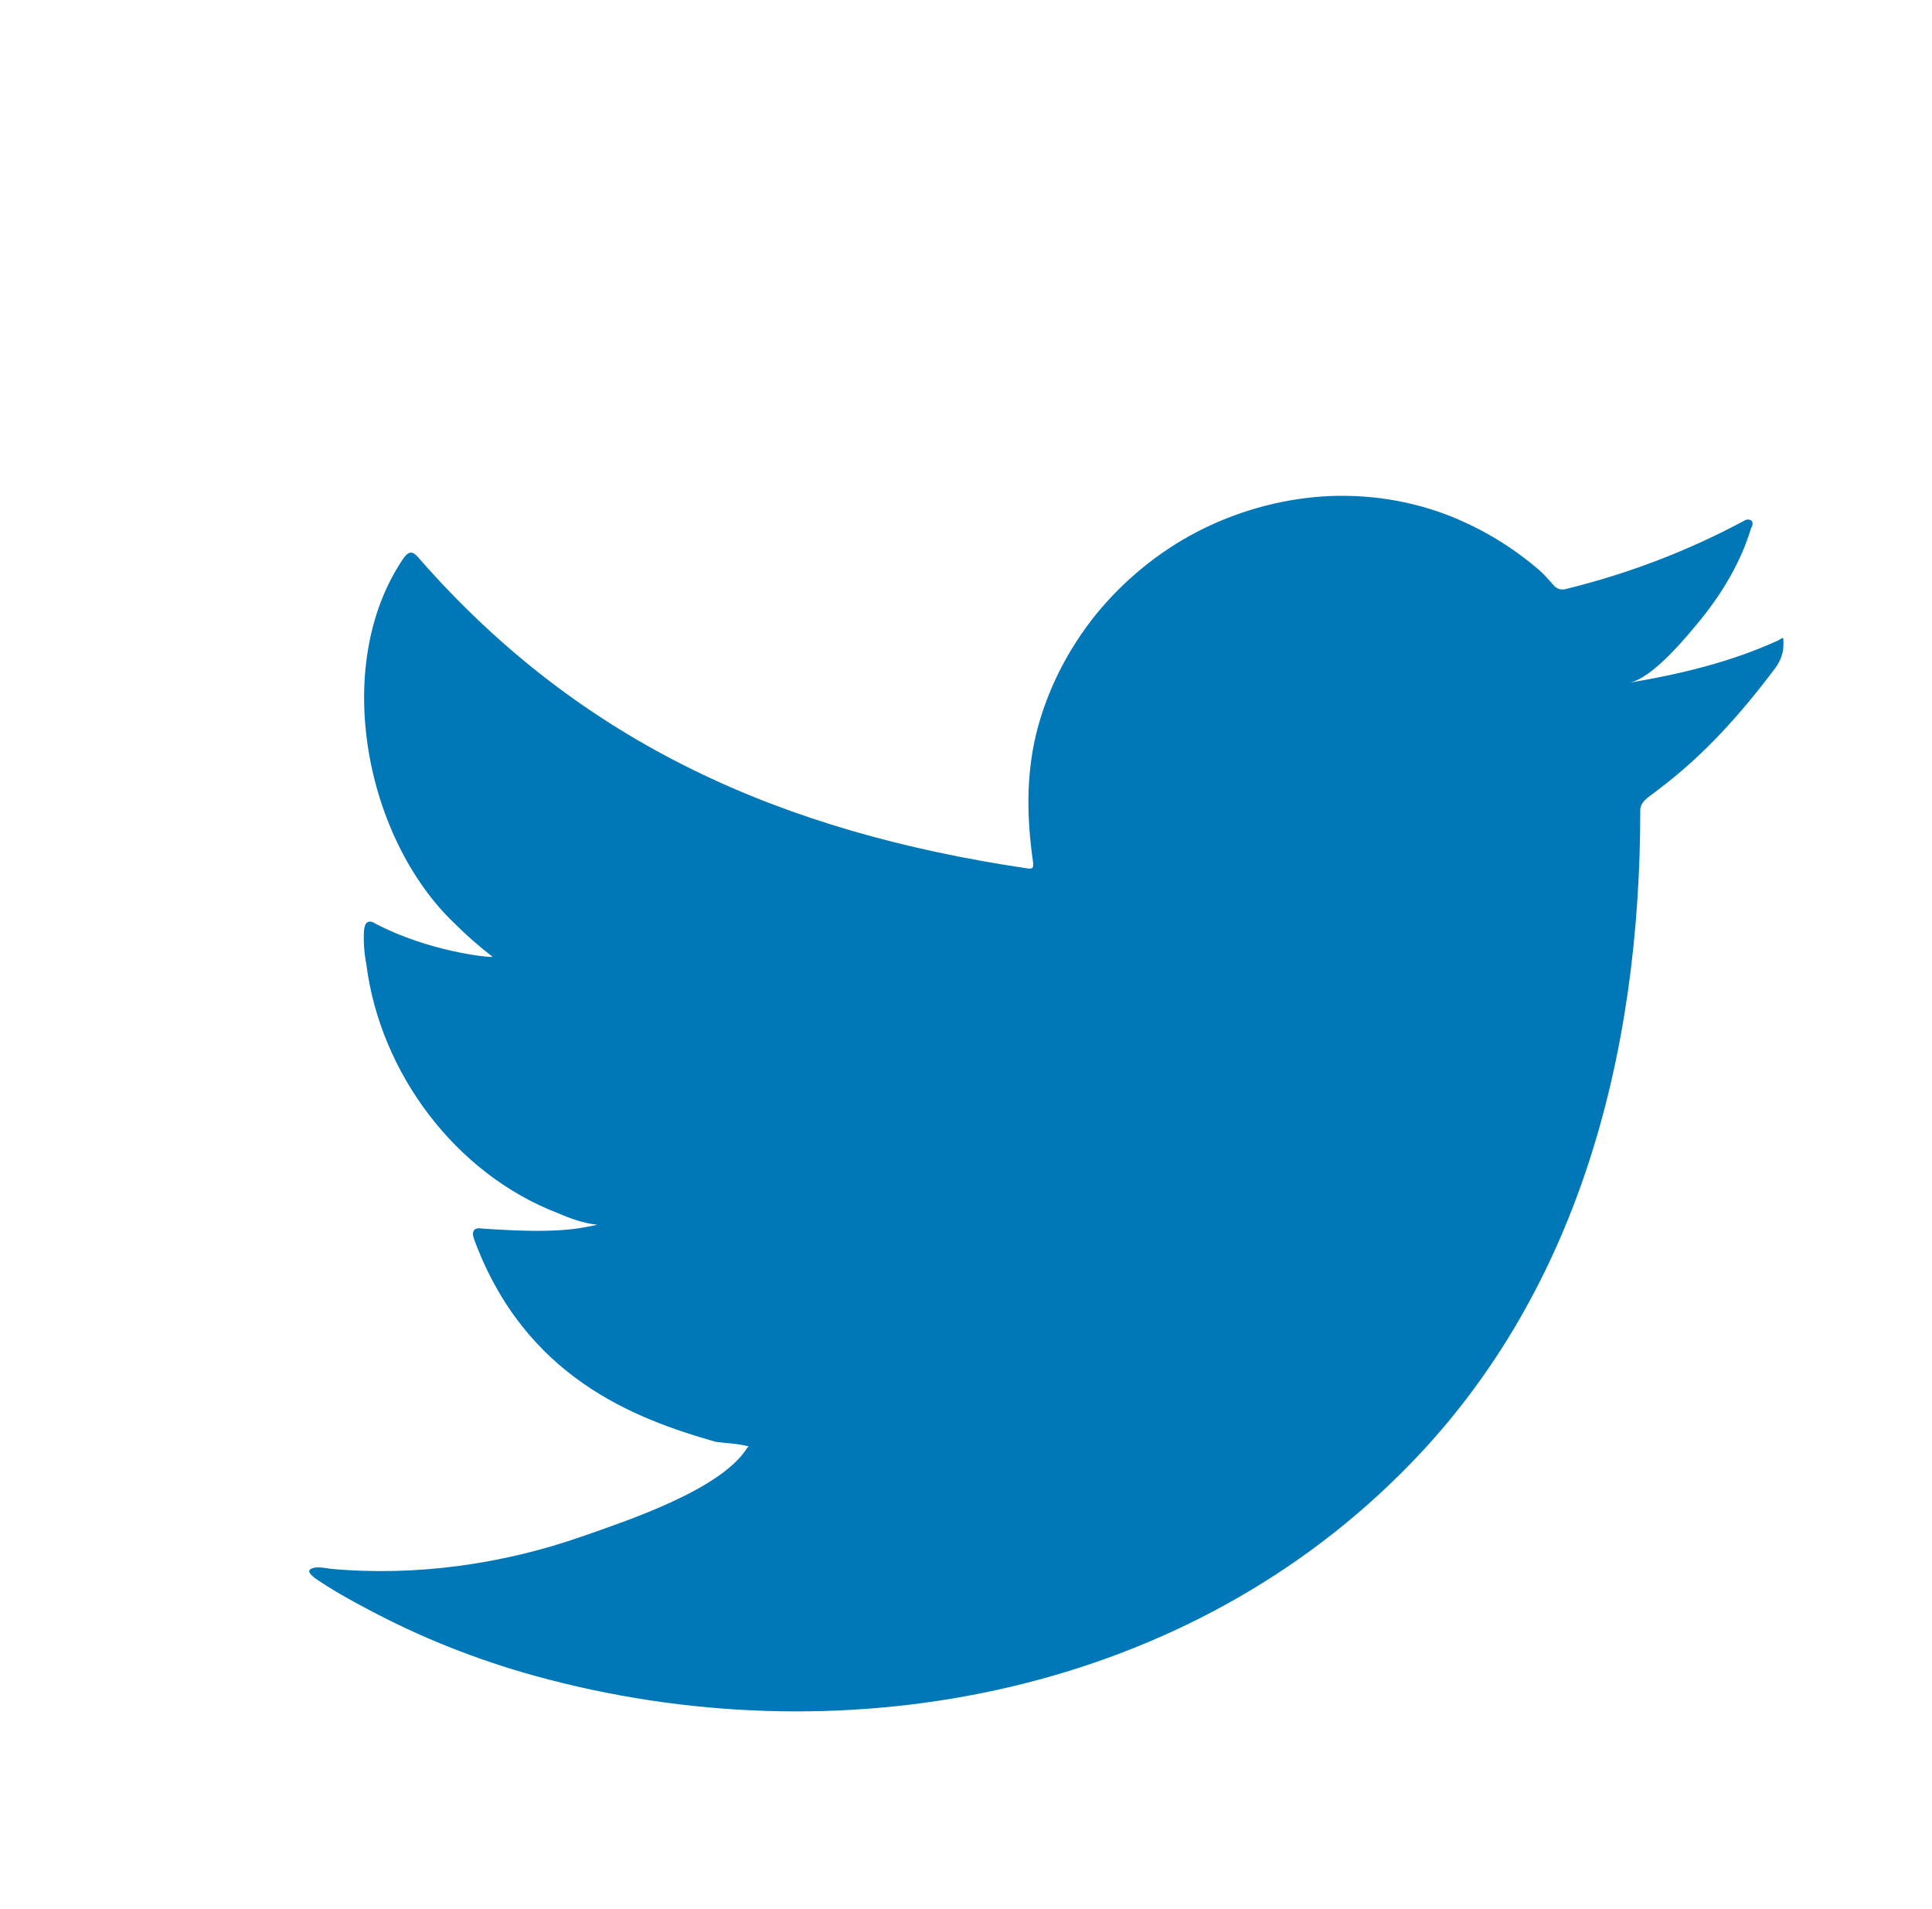 <?xml version="1.0" encoding="utf-8"?>
<!-- Generator: Adobe Illustrator 22.1.0, SVG Export Plug-In . SVG Version: 6.00 Build 0)  -->
<svg version="1.1" id="Layer_1" xmlns="http://www.w3.org/2000/svg" xmlns:xlink="http://www.w3.org/1999/xlink" x="0px" y="0px"
	 viewBox="0 0 251 248" style="enable-background:new 0 0 251 248;" xml:space="preserve">
<style type="text/css">
	.st0{fill:#0077B6;}
</style>
<path class="st0" d="M231,83.2c-6.1,2.8-12.8,4.4-19.4,5.5c3.1-0.5,7.7-6.2,9.5-8.4c2.8-3.5,5.1-7.4,6.4-11.7c0.2-0.3,0.3-0.8,0-1
	c-0.4-0.2-0.7-0.1-1,0.1c-7.3,3.9-14.9,6.8-23,8.8c-0.7,0.2-1.2,0-1.6-0.4c-0.7-0.8-1.3-1.5-2-2.1c-3.4-2.9-7-5.1-11.1-6.8
	c-5.4-2.2-11.3-3.1-17.1-2.7c-5.6,0.4-11.2,2-16.2,4.6c-5,2.6-9.5,6.3-13.1,10.7c-3.7,4.6-6.4,9.9-7.8,15.6
	c-1.3,5.5-1.2,10.9-0.4,16.5c0.1,0.9,0,1-0.8,0.9c-31.6-4.7-57.7-16-78.9-40.2c-0.9-1.1-1.4-1.1-2.2,0.1
	c-9.3,13.9-4.8,36.3,6.8,47.3c1.5,1.5,3.1,2.9,4.9,4.3c-0.6,0.1-8.3-0.7-15.2-4.3c-0.9-0.6-1.4-0.2-1.5,0.8c-0.1,1.5,0,2.9,0.3,4.5
	c1.8,14.1,11.6,27.2,24.9,32.3c1.6,0.7,3.3,1.3,5.1,1.5c-3.1,0.7-6.2,1.1-14.9,0.5c-1.1-0.2-1.5,0.3-1.1,1.4
	c6.6,17.9,20.8,23.3,31.4,26.3c1.4,0.2,2.8,0.2,4.3,0.6c-0.1,0.1-0.2,0.1-0.3,0.3c-3.5,5.4-15.7,9.4-21.4,11.4
	c-10.3,3.6-21.6,5.2-32.6,4.2c-1.8-0.3-2.1-0.2-2.6,0c-0.5,0.3-0.1,0.7,0.5,1.2c2.2,1.5,4.5,2.8,6.8,4c6.9,3.7,14.2,6.6,21.8,8.7
	c39.1,10.8,83.2,2.9,112.5-26.3c23.1-22.9,31.1-54.5,31.1-86.2c0-1.2,1.5-1.9,2.3-2.6c6-4.5,10.8-9.9,15.3-15.9c1-1.4,1-2.6,1-3.1
	c0-0.1,0-0.2,0-0.2C231.7,82.7,231.7,82.8,231,83.2z"/>
</svg>
